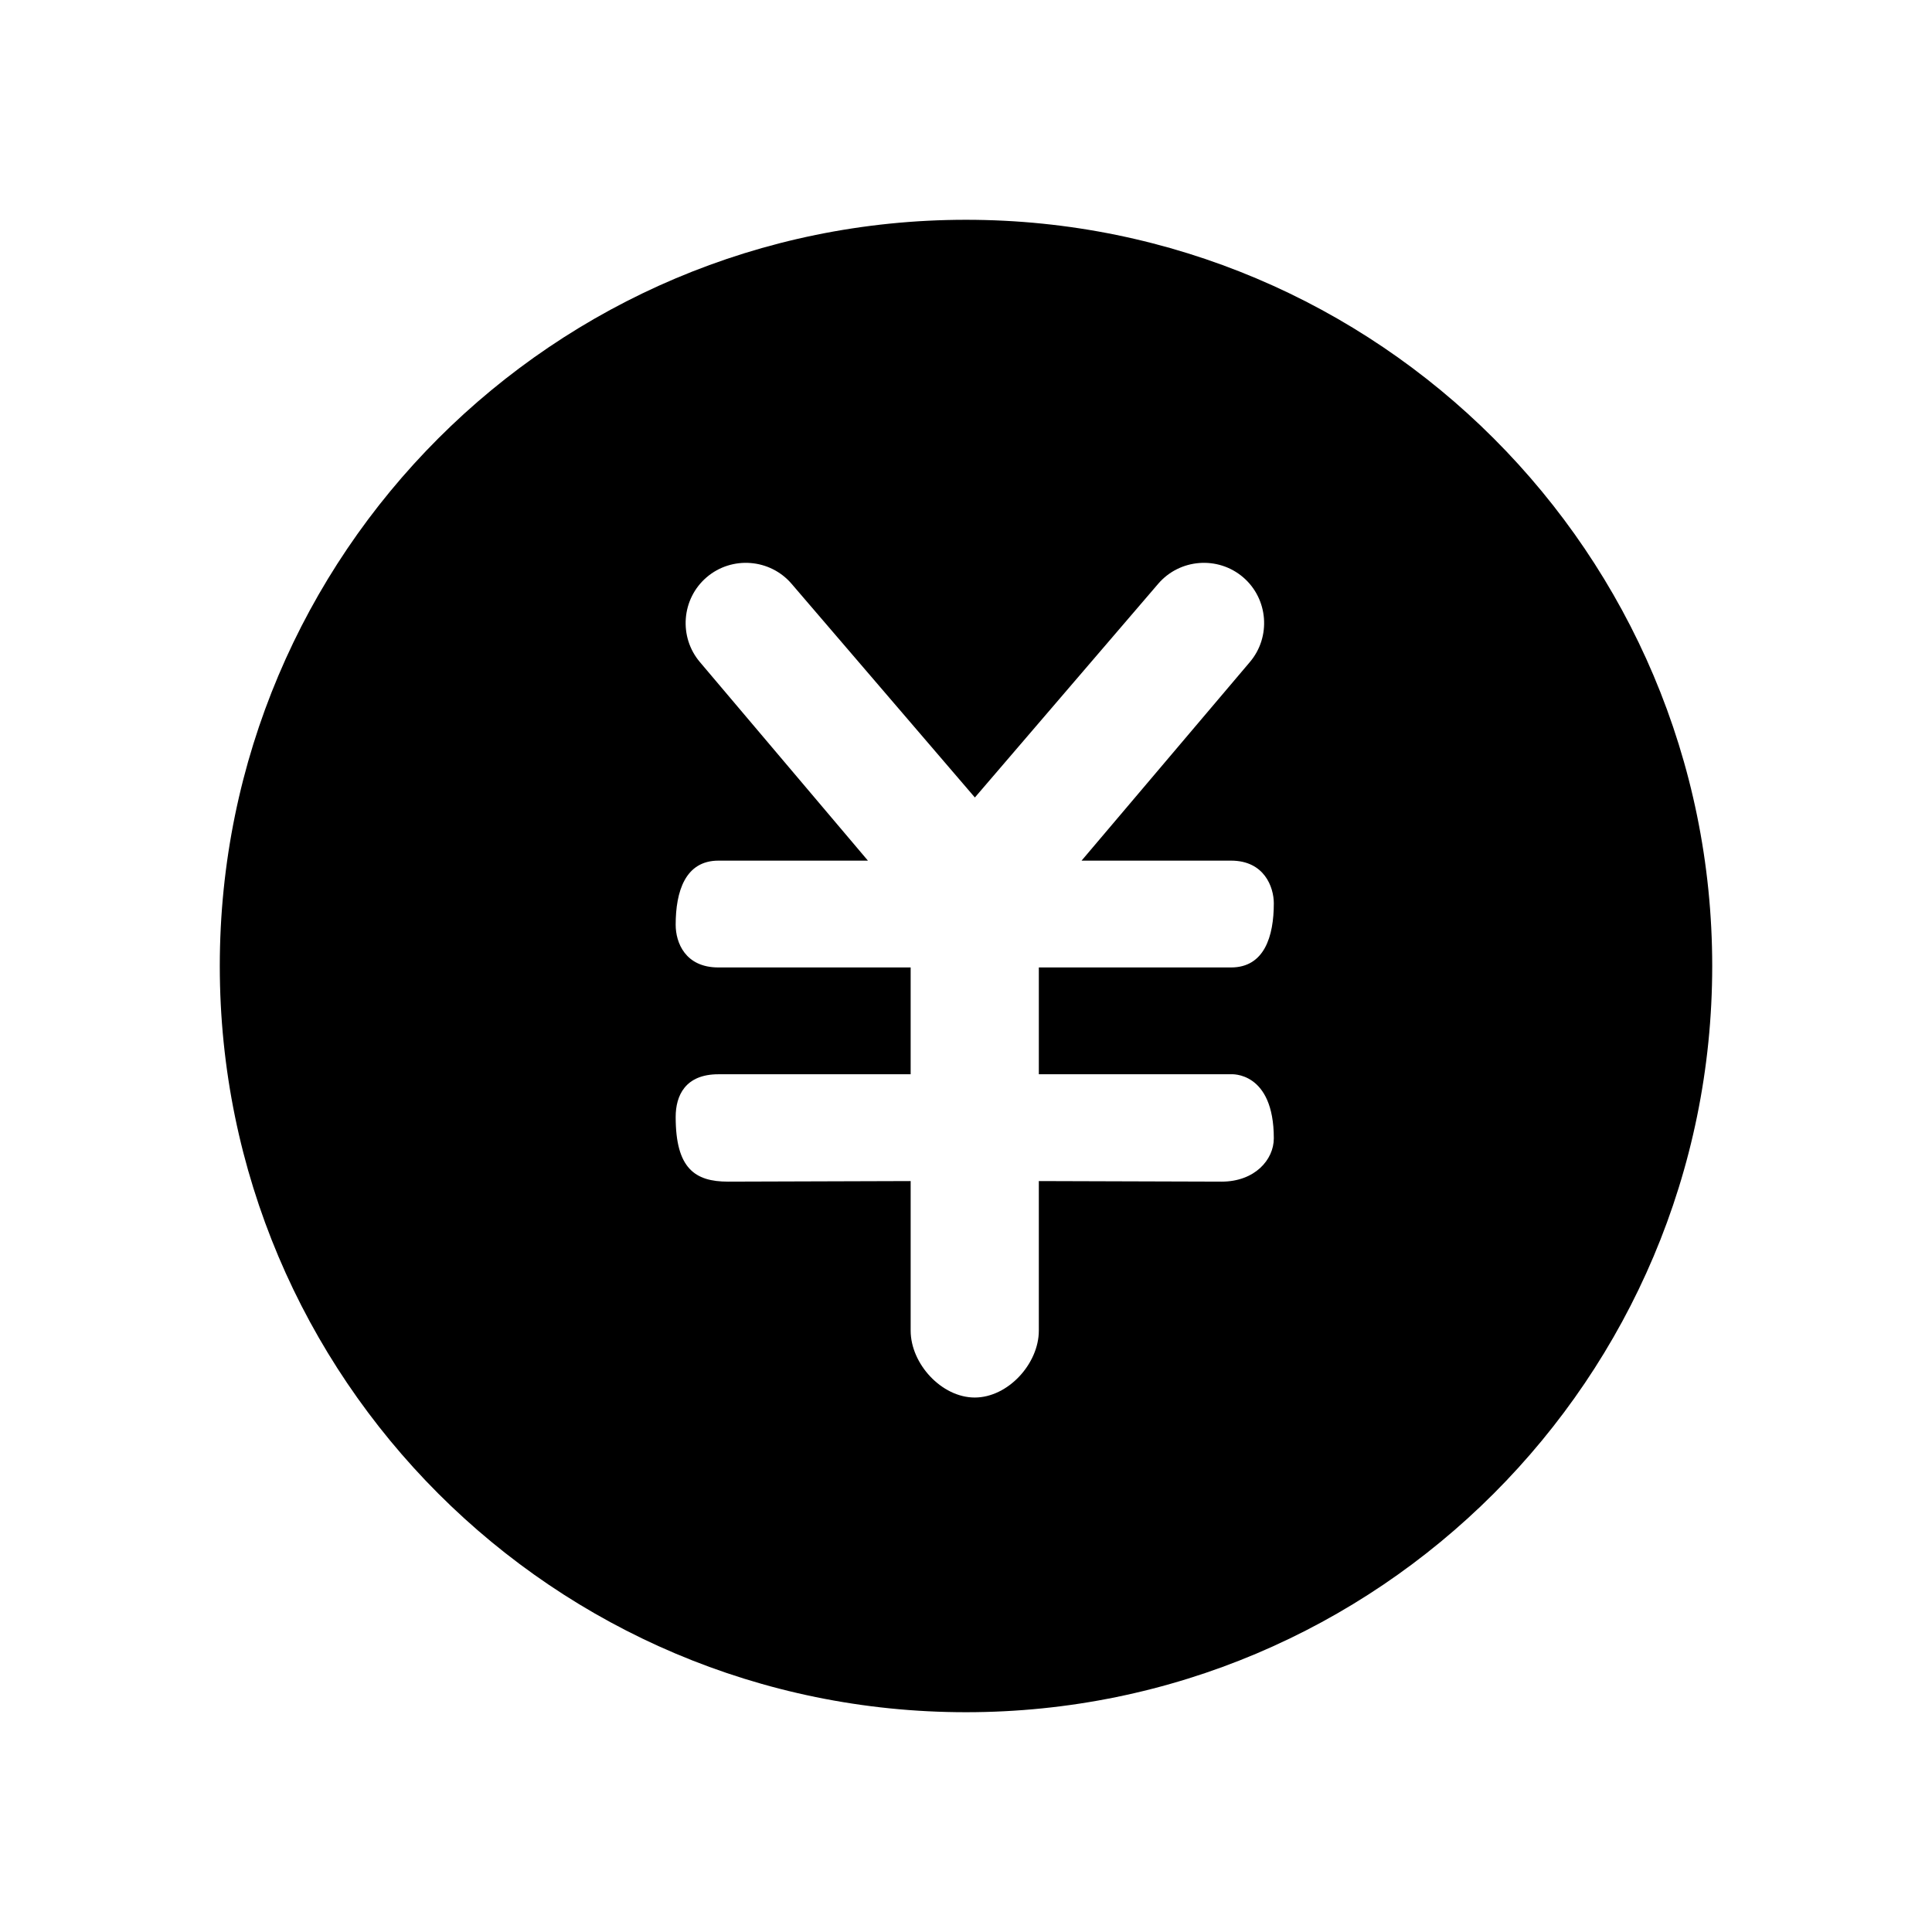 <?xml version="1.0" standalone="no"?><!DOCTYPE svg PUBLIC "-//W3C//DTD SVG 1.1//EN" "http://www.w3.org/Graphics/SVG/1.1/DTD/svg11.dtd"><svg t="1602339304073" class="icon" viewBox="0 0 1024 1024" version="1.1" xmlns="http://www.w3.org/2000/svg" p-id="7206" xmlns:xlink="http://www.w3.org/1999/xlink" width="200" height="200"><defs><style type="text/css"></style></defs><path d="M511.996 116.492c-218.43 0-395.504 177.069-395.504 395.499 0 218.447 177.075 395.516 395.504 395.516 218.437 0 395.513-177.069 395.513-395.516-0.007-218.428-177.075-395.499-395.513-395.499v0 0zM675.147 603.348c0 11.358-10.11 22.945-27.697 22.945l-96.848-0.302v79.257c0 17.583-16.377 35.471-33.969 35.471-17.586 0-33.965-17.887-33.965-35.471v-79.257l-96.782 0.302c-17.577 0-27.763-7.015-27.763-34.268 0-11.317 5.058-22.644 22.644-22.644h101.901v-56.612h-101.9c-17.579 0-22.644-13.18-22.644-22.644 0-17.6 5.058-33.968 22.644-33.968h79.257l-88.982-105.152c-11.414-13.35-9.862-33.615 3.497-45.046v0c13.357-11.422 33.611-9.87 45.041 3.497l97.125 113.227 97.129-113.227c11.439-13.366 31.691-14.917 45.042-3.497v0c13.366 11.431 14.919 31.697 3.488 45.046l-89.115 105.15h79.257c17.586 0 22.644 13.991 22.644 22.644 0 17.573-5.058 33.968-22.644 33.968h-101.902v56.612h101.901c0.001 0.001 22.645-1.709 22.645 33.968z" p-id="7207"></path></svg>